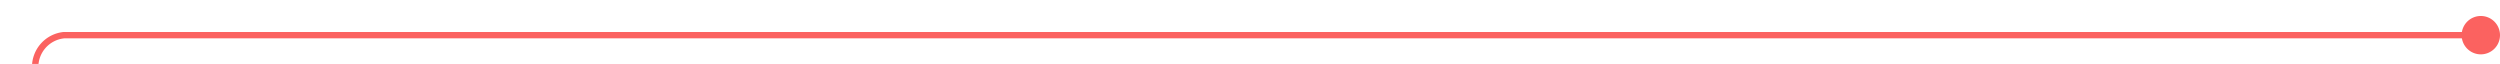 ﻿<?xml version="1.0" encoding="utf-8"?>
<svg version="1.1" xmlns:xlink="http://www.w3.org/1999/xlink" width="391px" height="10px" preserveAspectRatio="xMinYMid meet" viewBox="15 620  391 8" xmlns="http://www.w3.org/2000/svg">
  <path d="M 405 624.5  L 25 624.5  A 5 5 0 0 0 20.5 629.5 L 20.5 703  A 5 5 0 0 0 25.5 708.5 L 38 708.5  " stroke-width="1" stroke="#fb6260" fill="none" />
  <path d="M 403 621.5  A 3 3 0 0 0 400 624.5 A 3 3 0 0 0 403 627.5 A 3 3 0 0 0 406 624.5 A 3 3 0 0 0 403 621.5 Z M 37 703  L 37 714  L 38 714  L 38 703  L 37 703  Z " fill-rule="nonzero" fill="#fb6260" stroke="none" />
</svg>